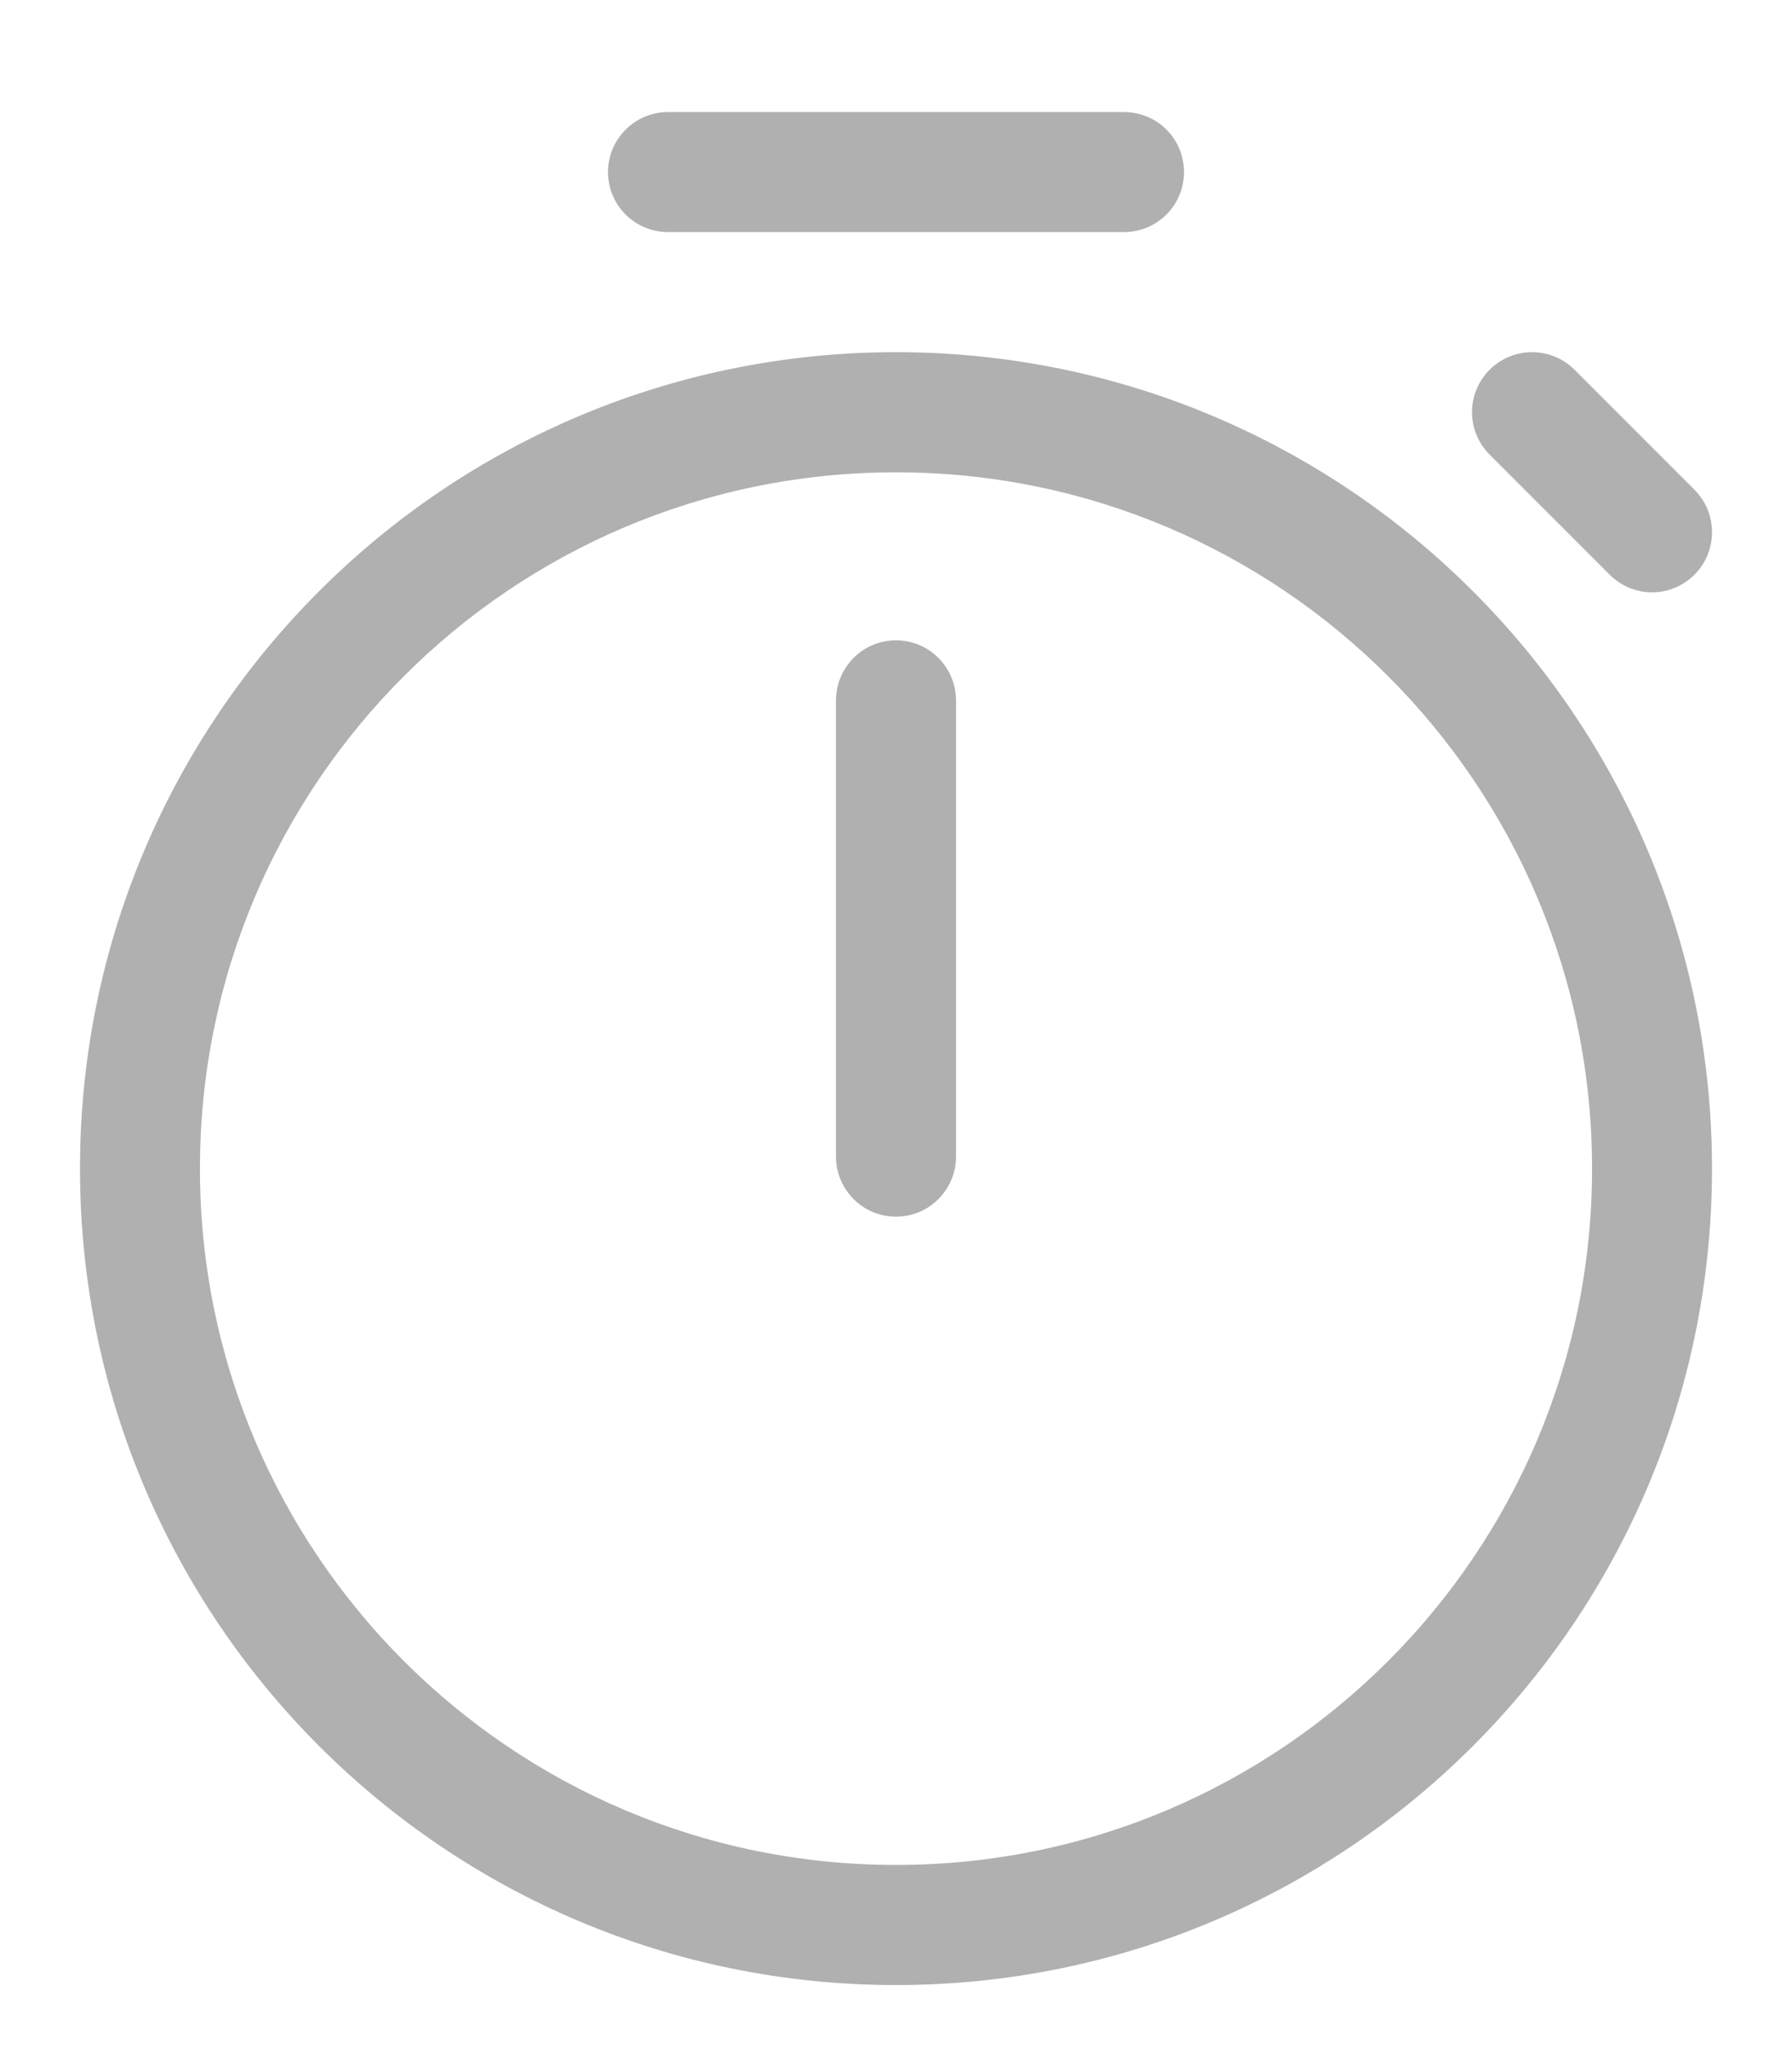 <svg width="14" height="16" viewBox="0 0 14 16" fill="none" xmlns="http://www.w3.org/2000/svg">
<path d="M4.75 1.344C4.75 1.085 4.96 0.875 5.219 0.875H8.781C8.906 0.875 9.025 0.924 9.113 1.012C9.201 1.1 9.25 1.219 9.25 1.344C9.25 1.468 9.201 1.587 9.113 1.675C9.025 1.763 8.906 1.812 8.781 1.812H5.219C4.96 1.812 4.75 1.603 4.75 1.344ZM6.531 9.031C6.531 9.156 6.581 9.275 6.669 9.363C6.756 9.451 6.876 9.5 7 9.5C7.124 9.5 7.244 9.451 7.331 9.363C7.419 9.275 7.469 9.156 7.469 9.031V5.469C7.469 5.344 7.419 5.225 7.331 5.137C7.244 5.049 7.124 5 7 5C6.876 5 6.756 5.049 6.669 5.137C6.581 5.225 6.531 5.344 6.531 5.469V9.031ZM7 2.75C3.479 2.75 0.625 5.604 0.625 9.125C0.625 12.646 3.479 15.5 7 15.5C10.521 15.5 13.375 12.646 13.375 9.125C13.375 5.604 10.521 2.75 7 2.75ZM1.562 9.125C1.562 6.122 3.997 3.688 7 3.688C10.003 3.688 12.438 6.122 12.438 9.125C12.438 12.128 10.003 14.562 7 14.562C3.997 14.562 1.562 12.128 1.562 9.125ZM12.301 2.887C12.213 2.799 12.094 2.75 11.969 2.75C11.845 2.75 11.726 2.799 11.638 2.887C11.55 2.975 11.5 3.094 11.5 3.218C11.5 3.343 11.55 3.462 11.638 3.55L12.575 4.487C12.619 4.531 12.67 4.565 12.727 4.589C12.784 4.613 12.845 4.625 12.907 4.625C12.968 4.625 13.029 4.613 13.086 4.589C13.143 4.565 13.195 4.531 13.238 4.487C13.282 4.444 13.316 4.392 13.34 4.335C13.363 4.278 13.375 4.217 13.375 4.156C13.375 4.094 13.363 4.033 13.34 3.976C13.316 3.92 13.282 3.868 13.238 3.824L12.301 2.887Z" fill="#B0B0B0"/>
</svg>
